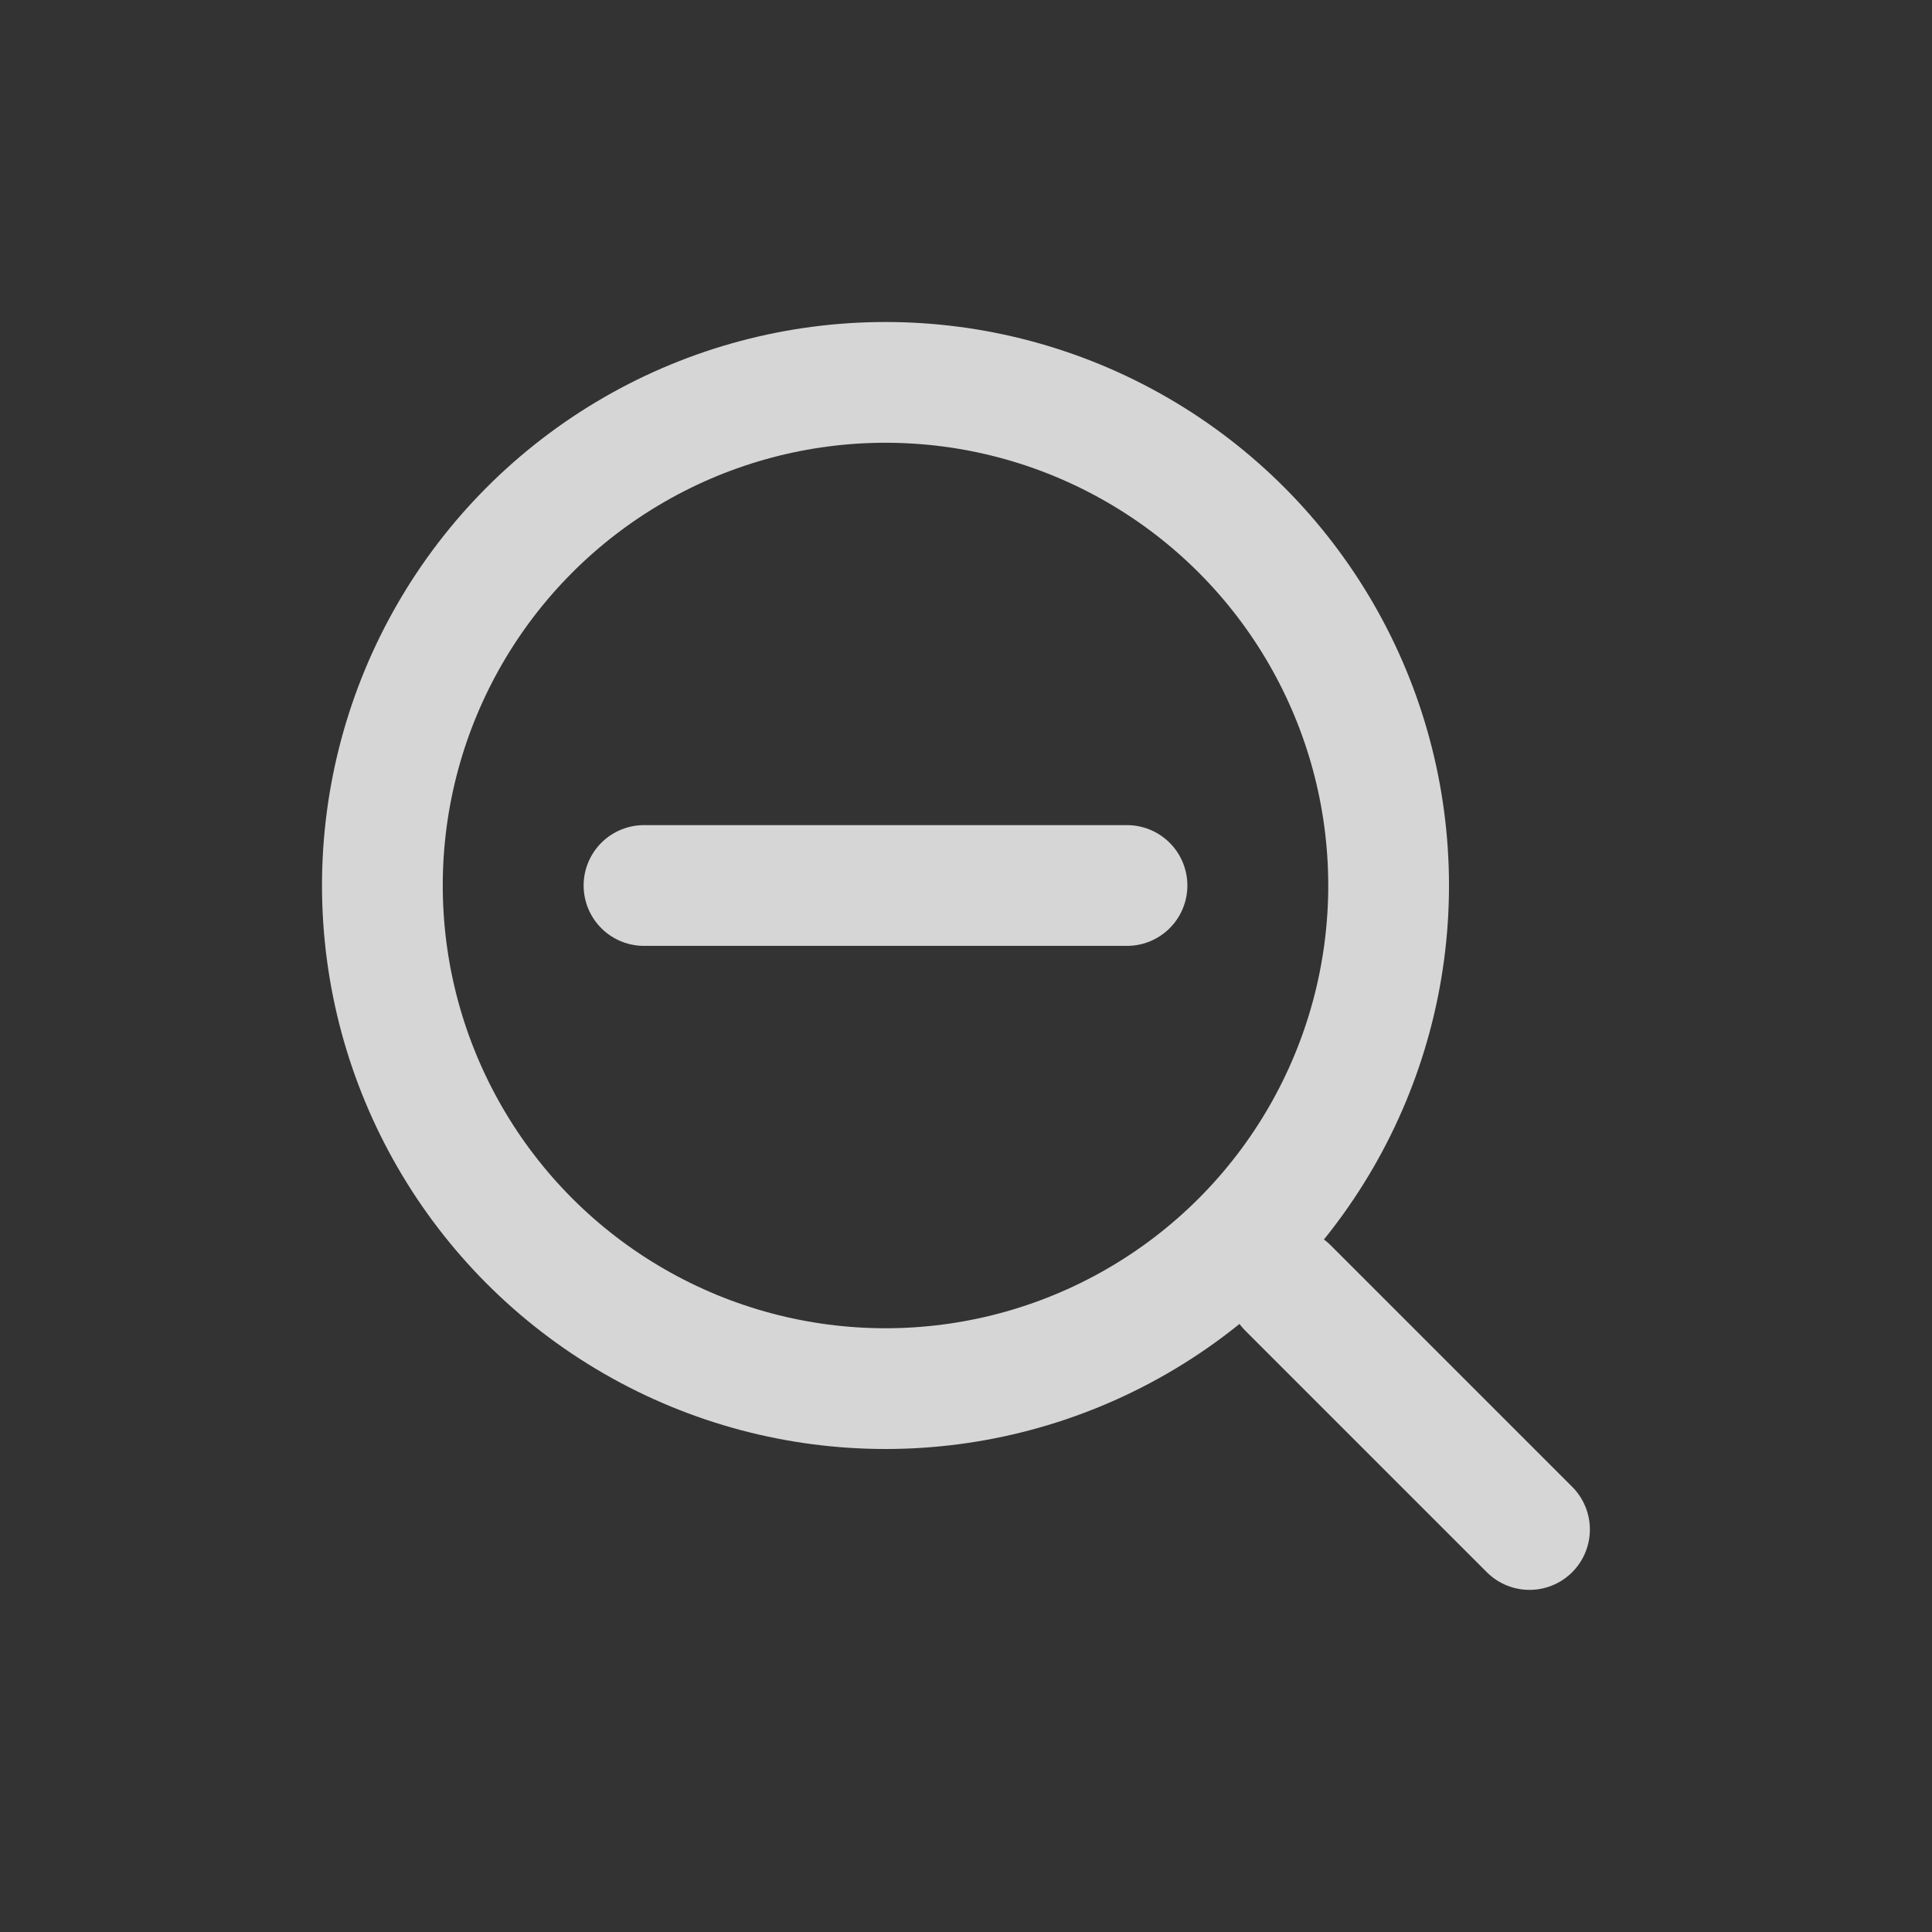 <svg width="24" height="24" viewBox="0 0 24 24" fill="none" xmlns="http://www.w3.org/2000/svg">
<rect x="0" y="0" width="24" height="24" fill="#333333" stroke="none"/>
<g opacity="0.8">
<circle cx="11" cy="11" r="6.25" stroke="white" stroke-width="1.5"/>
<path d="M19 19L16 16" stroke="white" stroke-width="1.5" stroke-linecap="round" stroke-linejoin="round"/>
<path d="M8 11H14" stroke="white" stroke-width="1.5" stroke-linecap="round" stroke-linejoin="round"/>
</g>
</svg>
